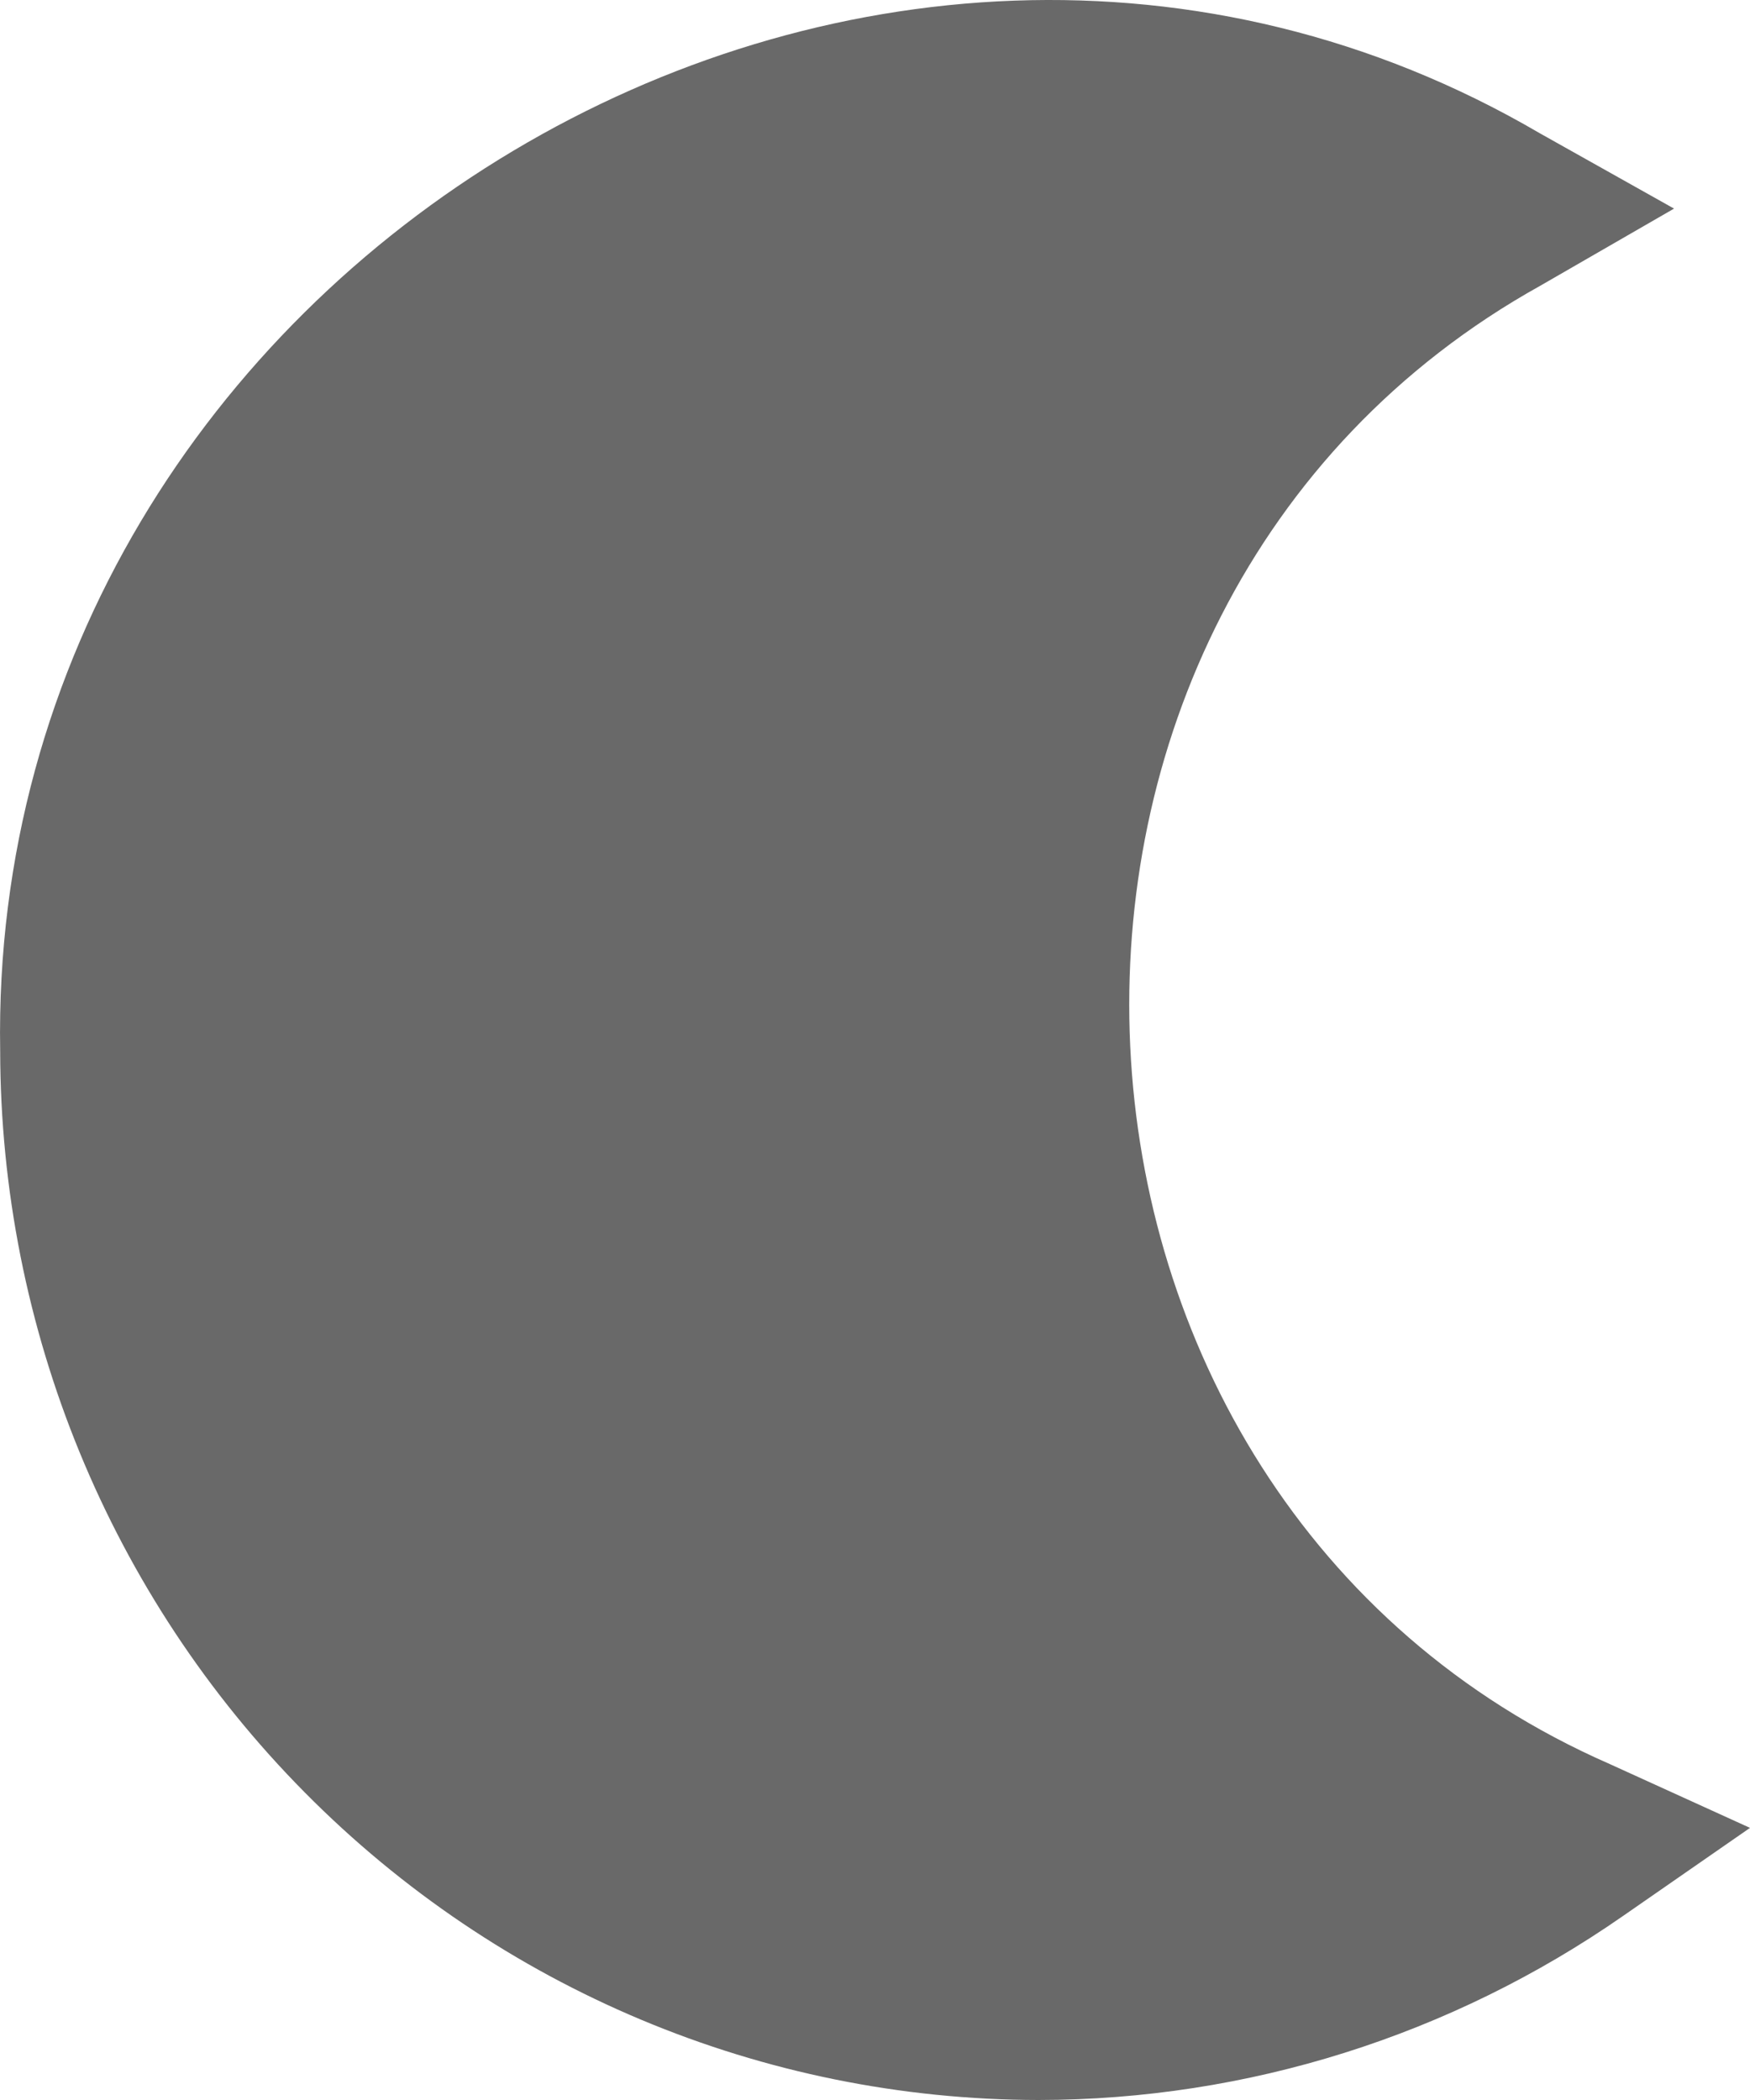 <svg width="10" height="12" viewBox="0 0 10 12" fill="none" xmlns="http://www.w3.org/2000/svg">
<path d="M5.934 12C4.361 11.998 2.853 11.366 1.741 10.242C0.628 9.118 0.003 7.593 0.001 6.004C-0.075 1.528 4.961 -1.484 8.798 0.761L9.566 1.192L8.803 1.632C5.49 3.475 5.732 8.563 9.198 10.08L10 10.445L9.275 10.948C8.292 11.632 7.128 11.999 5.934 12Z" fill="#696969"/>
</svg>
